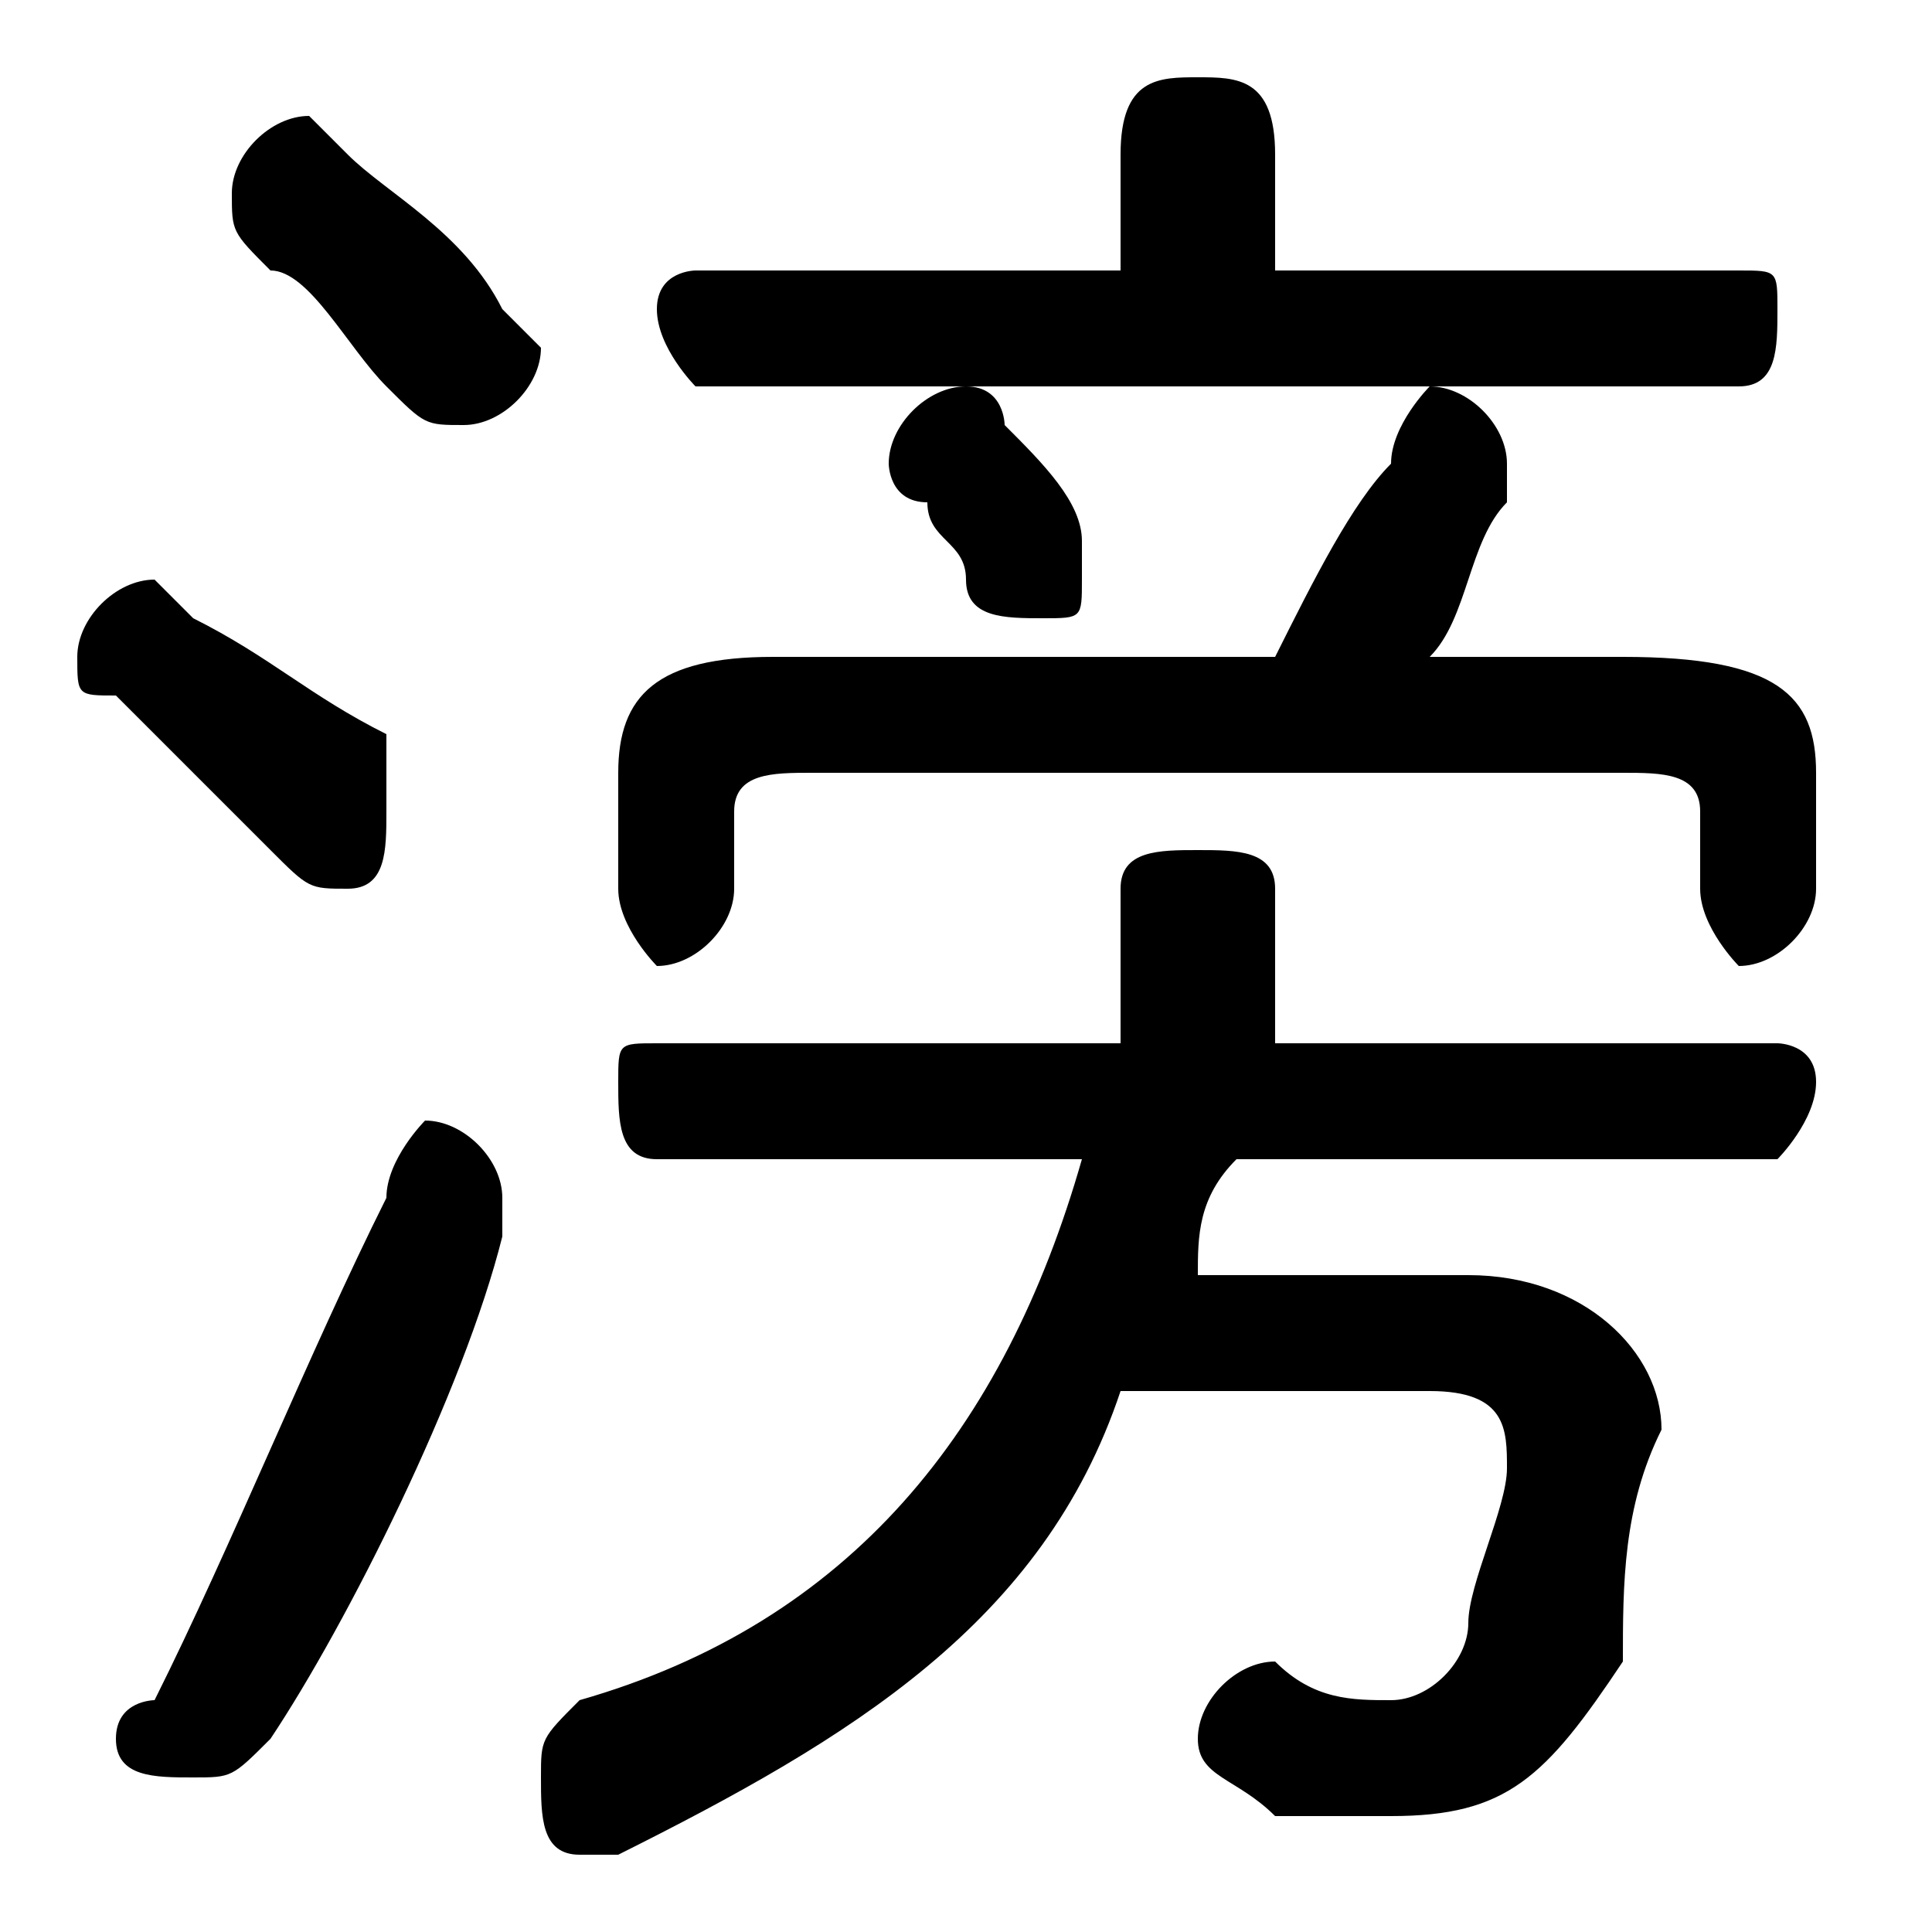 <svg xmlns="http://www.w3.org/2000/svg" viewBox="0 -44.0 50.0 50.0">
    <rect x="0" y="-44.0" width="50.0" height="50.0" fill="#808080" stroke="none"/>
    <g transform="scale(1, -1)">
        <!-- ボディの枠 -->
        <rect x="0" y="-6.0" width="50.0" height="50.0"
            stroke="white" fill="white"/>
        <!-- グリフ座標系の原点 -->
        <circle cx="0" cy="0" r="5" fill="white"/>
        <!-- グリフのアウトライン -->
        <g style="fill:black;stroke:#000000;stroke-width:0;stroke-linecap:round;stroke-linejoin:round;">
        <path d="M 46.0 14.0 C 46.0 14.0 47.0 15.0 47.0 16.0 C 47.0 17.0 46.0 17.0 46.0 17.0 L 33.0 17.0 L 33.0 21.0 C 33.0 22.0 32.0 22.0 31.0 22.0 C 30.0 22.0 29.0 22.0 29.0 21.0 L 29.0 17.0 L 17.0 17.0 C 16.0 17.0 16.0 17.0 16.0 16.0 C 16.0 15.0 16.0 14.0 17.0 14.0 L 28.0 14.0 C 26.0 7.0 22.0 2.0 15.0 -0.0 C 14.0 -1.0 14.0 -1.0 14.0 -2.0 C 14.0 -3.0 14.0 -4.0 15.0 -4.0 C 16.0 -4.0 16.0 -4.0 16.0 -4.0 C 22.0 -1.0 27.0 2.0 29.0 8.0 L 37.0 8.0 C 39.0 8.0 39.0 7.0 39.0 6.0 C 39.0 5.0 38.0 3.0 38.0 2.0 C 38.0 1.0 37.0 0.0 36.0 0.0 C 35.0 0.0 34.0 0.0 33.0 1.0 C 32.0 1.0 31.0 -0.0 31.0 -1.0 C 31.0 -2.0 32.0 -2.0 33.0 -3.0 C 34.0 -3.0 35.0 -3.0 36.0 -3.0 C 39.0 -3.0 40.0 -2.0 42.0 1.0 C 42.0 3.0 42.0 5.0 43.0 7.0 C 43.0 9.0 41.0 11.0 38.0 11.0 L 31.0 11.0 C 31.0 12.0 31.0 13.0 32.0 14.0 Z M 37.0 27.0 C 38.0 28.0 38.0 30.0 39.0 31.0 C 39.0 31.0 39.0 32.0 39.0 32.0 C 39.0 33.0 38.0 34.0 37.0 34.0 C 37.0 34.0 36.0 33.0 36.0 32.0 C 35.0 31.0 34.0 29.0 33.0 27.0 L 20.0 27.0 C 17.0 27.0 16.0 26.0 16.0 24.0 L 16.0 21.0 C 16.0 20.0 17.0 19.0 17.0 19.0 C 18.0 19.0 19.0 20.0 19.0 21.0 L 19.0 23.0 C 19.0 24.0 20.0 24.0 21.0 24.0 L 42.0 24.0 C 43.0 24.0 44.0 24.0 44.0 23.0 L 44.0 21.0 C 44.0 20.0 45.0 19.0 45.0 19.0 C 46.0 19.0 47.0 20.0 47.0 21.0 L 47.0 24.0 C 47.0 26.0 46.0 27.0 42.0 27.0 Z M 33.0 37.0 L 33.0 40.0 C 33.0 42.0 32.0 42.0 31.0 42.0 C 30.0 42.0 29.0 42.0 29.0 40.0 L 29.0 37.0 L 18.0 37.0 C 18.0 37.0 17.0 37.0 17.0 36.0 C 17.0 35.0 18.0 34.0 18.0 34.0 L 45.0 34.0 C 46.0 34.0 46.0 35.0 46.0 36.0 C 46.0 37.0 46.0 37.0 45.0 37.0 Z M 26.0 33.0 C 26.0 33.0 26.0 34.0 25.0 34.0 C 24.0 34.0 23.0 33.0 23.0 32.0 C 23.0 32.0 23.0 31.0 24.0 31.0 C 24.0 30.0 25.0 30.0 25.0 29.0 C 25.0 28.0 26.0 28.0 27.0 28.0 C 28.0 28.0 28.0 28.0 28.0 29.0 C 28.0 30.0 28.0 30.0 28.0 30.0 C 28.0 31.0 27.0 32.0 26.0 33.0 Z M 9.0 40.0 C 8.0 41.0 8.0 41.0 8.0 41.0 C 7.0 41.0 6.0 40.0 6.0 39.0 C 6.0 38.0 6.0 38.0 7.0 37.0 C 8.0 37.0 9.0 35.0 10.0 34.0 C 11.0 33.0 11.0 33.0 12.0 33.0 C 13.0 33.0 14.0 34.0 14.0 35.0 C 14.0 35.0 13.0 36.0 13.0 36.0 C 12.0 38.0 10.0 39.0 9.0 40.0 Z M 10.0 13.0 C 8.0 9.0 6.0 4.0 4.0 0.0 C 4.0 0.0 3.0 -0.0 3.0 -1.0 C 3.0 -2.0 4.0 -2.0 5.0 -2.0 C 6.0 -2.0 6.0 -2.0 7.0 -1.0 C 9.0 2.0 12.0 8.0 13.0 12.0 C 13.0 12.0 13.0 13.0 13.0 13.0 C 13.0 14.0 12.0 15.0 11.0 15.0 C 11.0 15.0 10.0 14.0 10.0 13.0 Z M 5.0 28.0 C 5.0 28.0 4.0 29.0 4.0 29.0 C 3.0 29.0 2.0 28.0 2.0 27.0 C 2.0 26.0 2.0 26.0 3.0 26.0 C 4.0 25.0 6.0 23.0 7.0 22.0 C 8.0 21.0 8.0 21.0 9.0 21.0 C 10.0 21.0 10.0 22.0 10.0 23.0 C 10.0 24.0 10.0 24.0 10.0 25.0 C 8.0 26.0 7.0 27.0 5.0 28.0 Z"/>
    </g>
    </g>
</svg>
